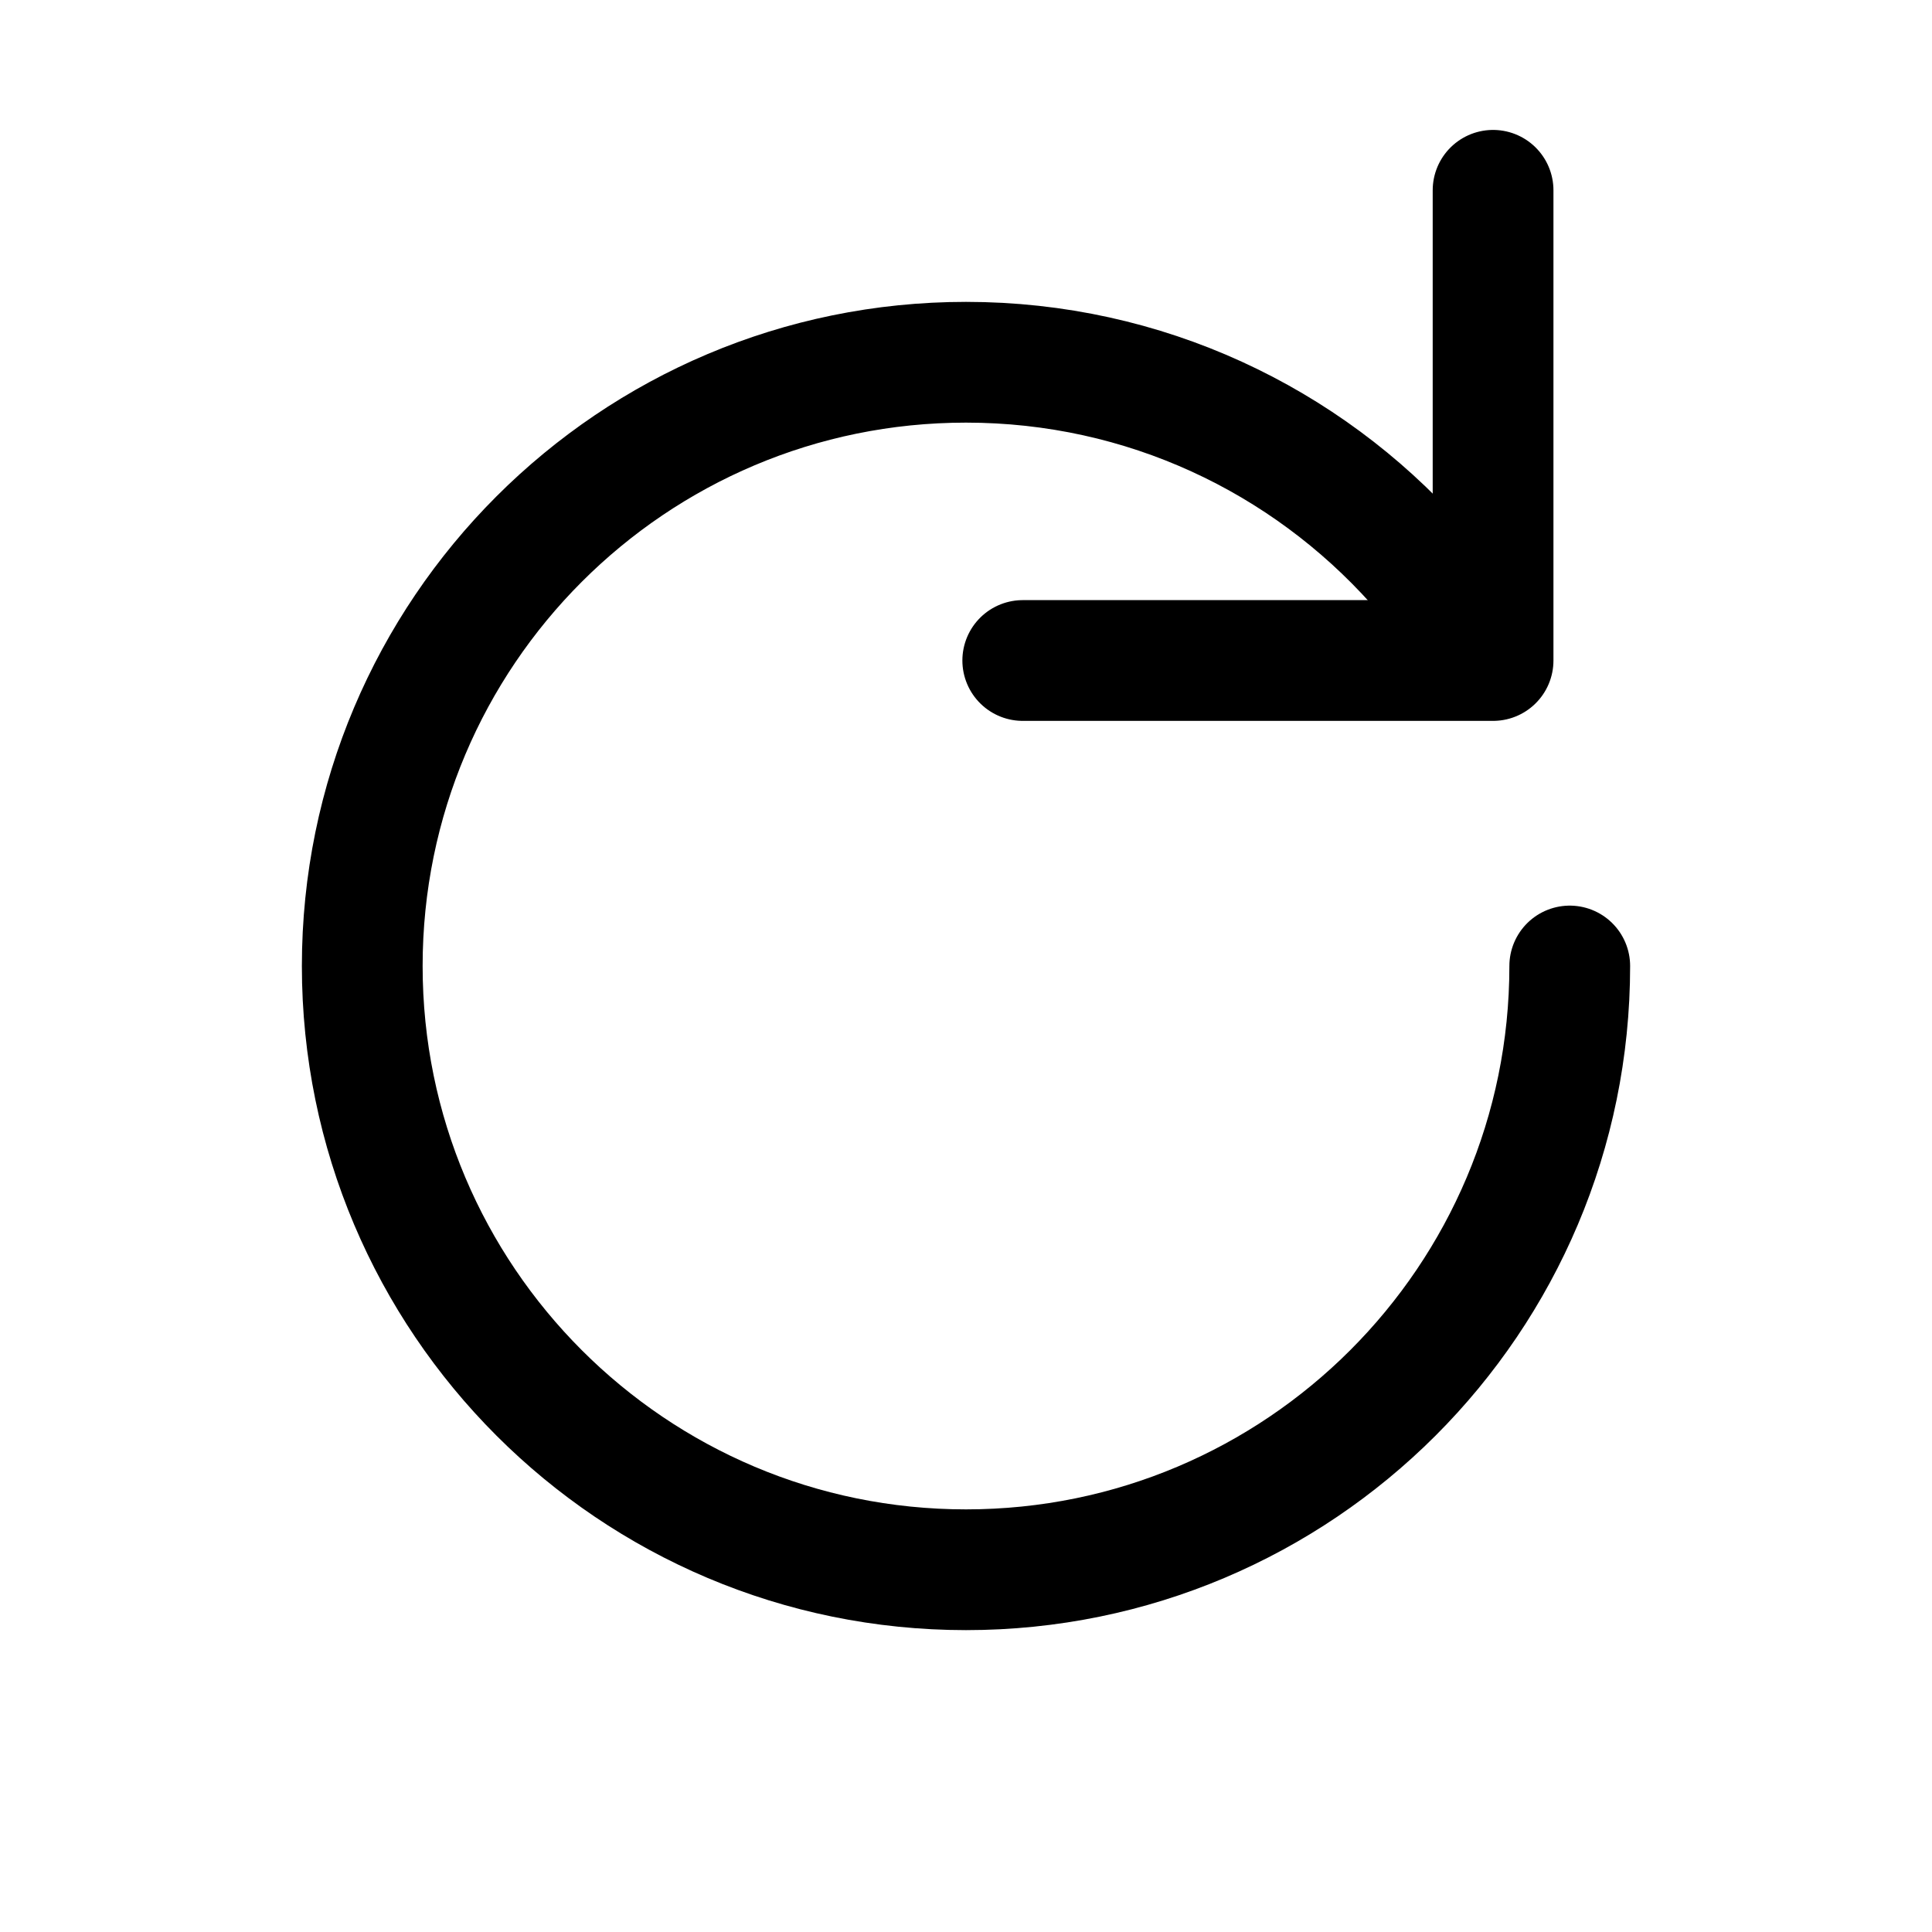 <svg viewBox="0 0 16 16" fill="none" xmlns="http://www.w3.org/2000/svg">
<path d="M13 8C13 10.761 10.761 13 8 13C5.239 13 3 10.761 3 8C3 5.239 5.239 3 8 3C9.481 3 10.811 3.644 11.727 4.667" stroke="currentColor" stroke-linecap="round"/>
<path d="M8.47 5.47H12.365V1.576" stroke="currentColor" stroke-linecap="round" stroke-linejoin="round"/>
</svg>

